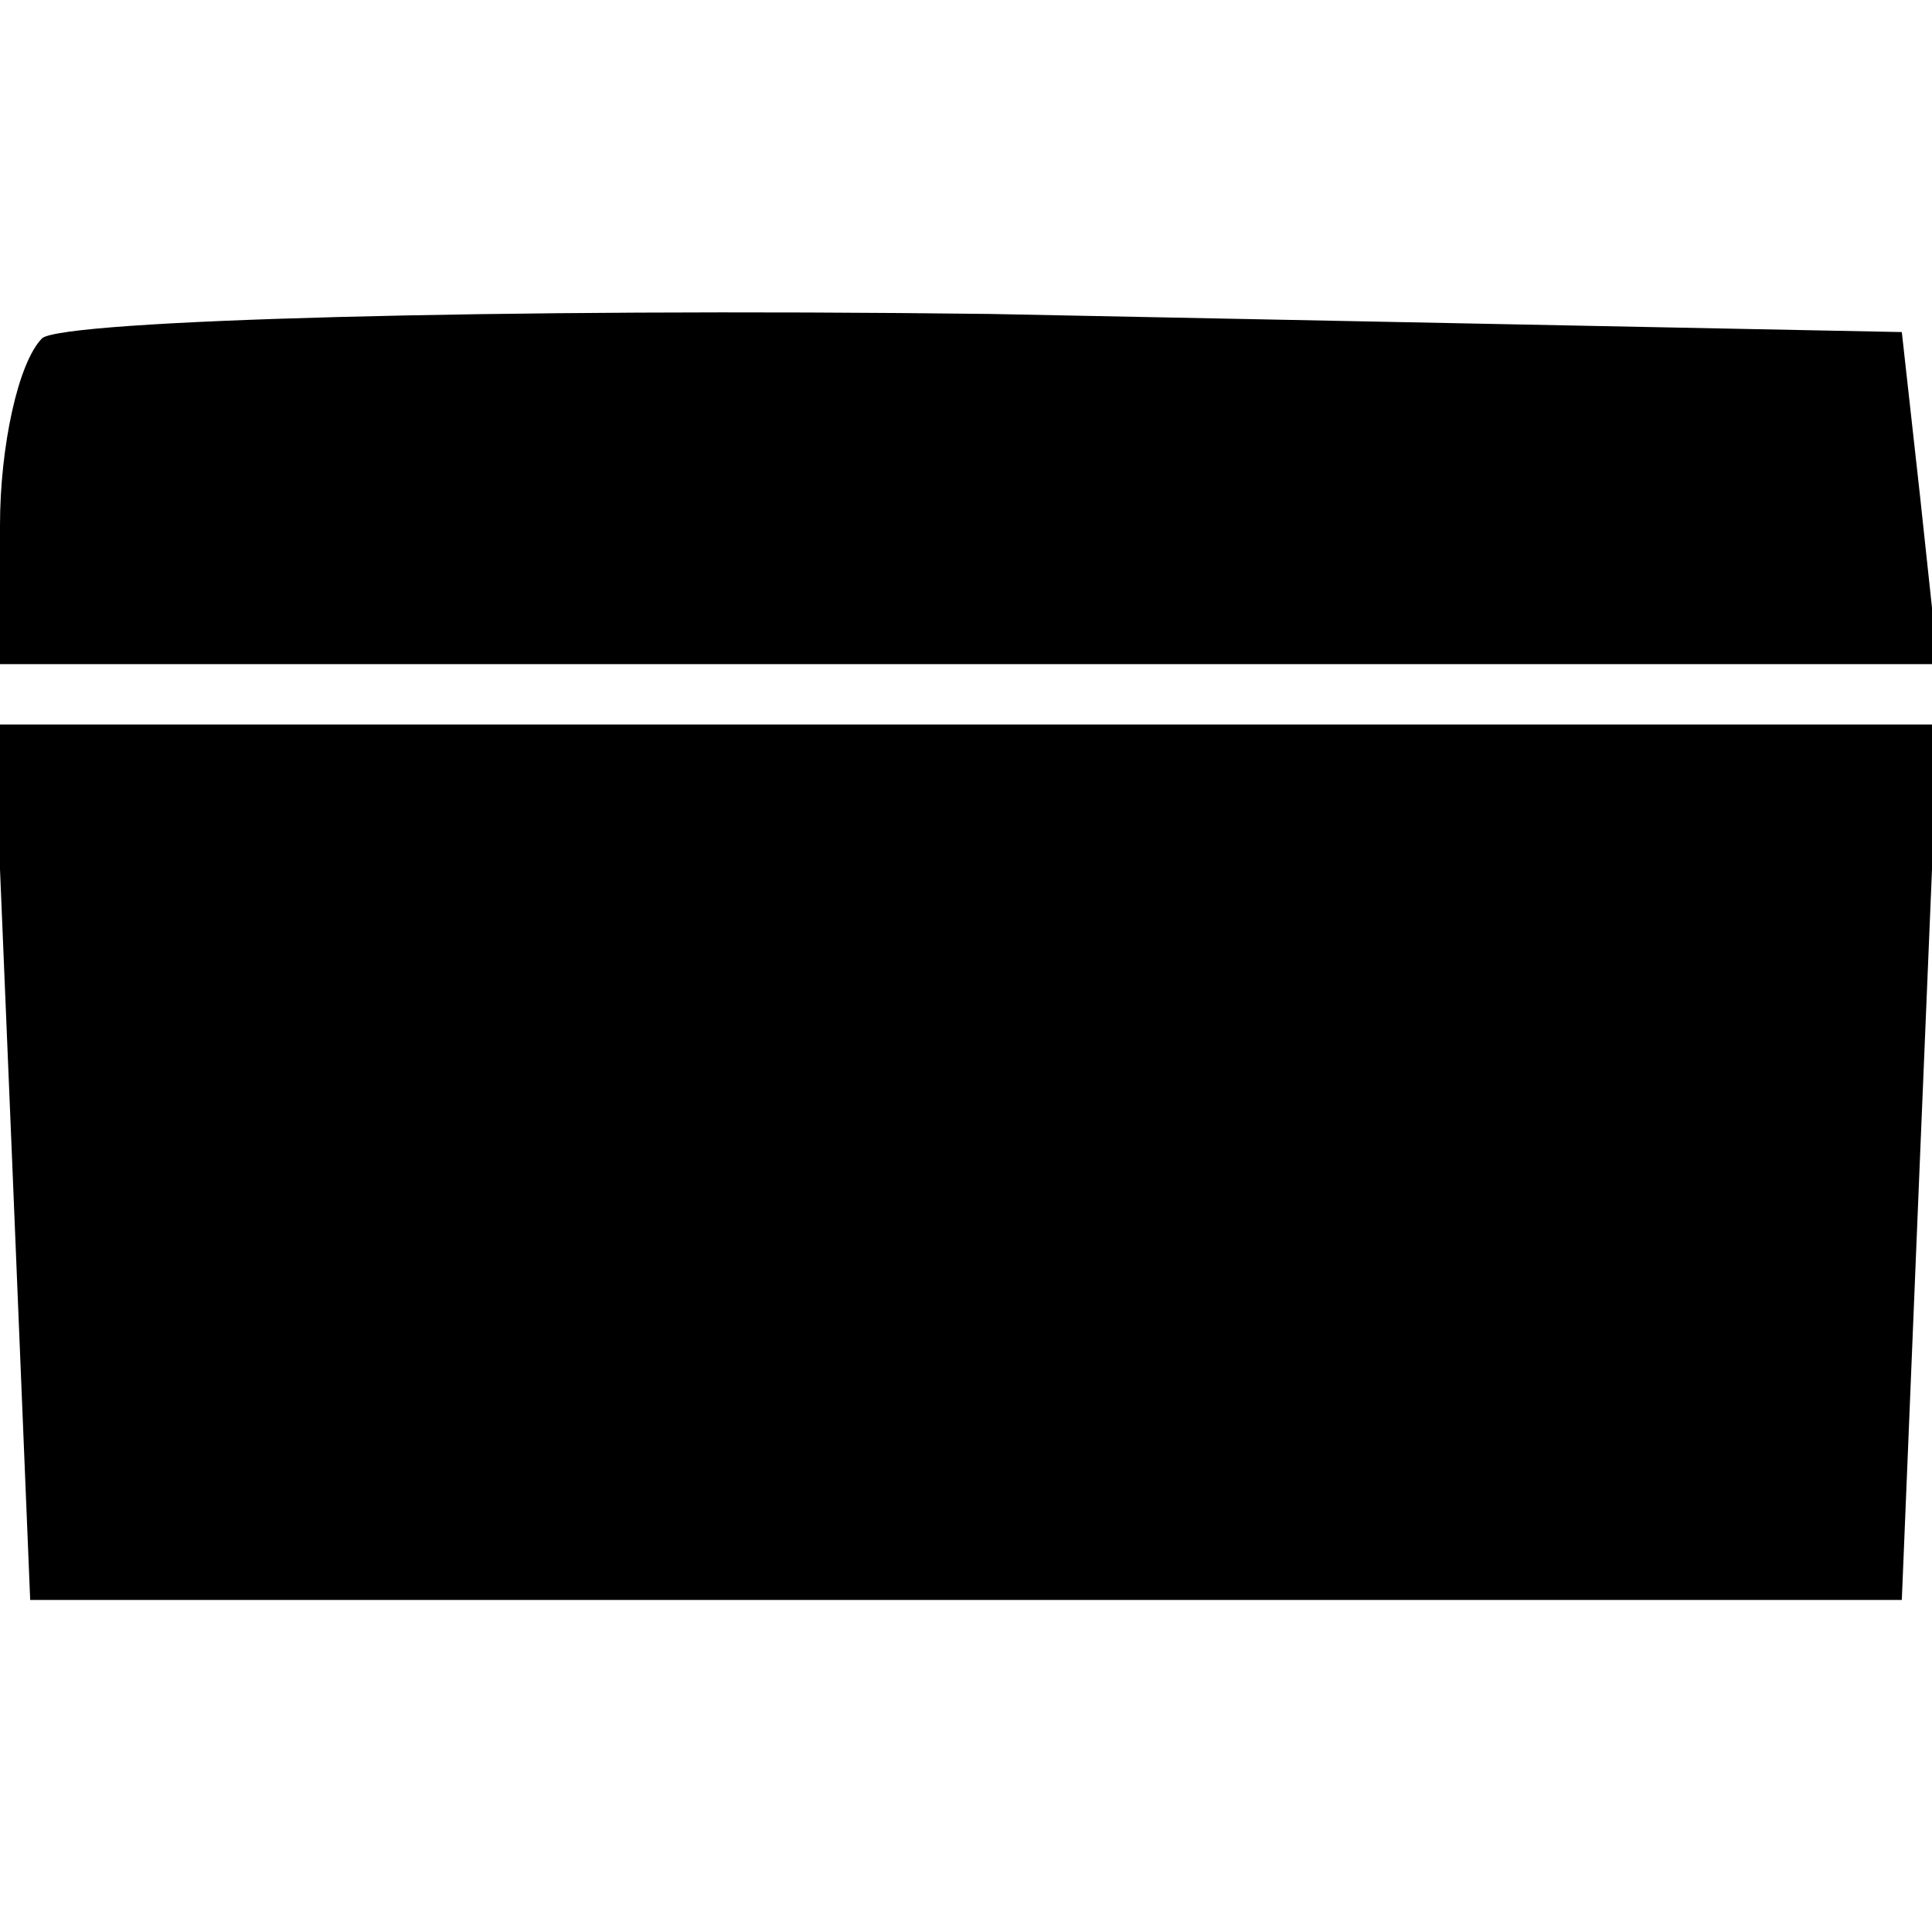 <?xml version="1.0" standalone="no"?>
<!DOCTYPE svg PUBLIC "-//W3C//DTD SVG 20010904//EN"
 "http://www.w3.org/TR/2001/REC-SVG-20010904/DTD/svg10.dtd">
<svg version="1.0" xmlns="http://www.w3.org/2000/svg"
 width="32pt" height="32pt" viewBox="0 0 32 32"
 preserveAspectRatio="xMidYMid meet">
<g transform="translate(0,32) scale(0.1,-0.1)"
fill="#000000" stroke="none">
<path d="M7 264 c-4 -4 -7 -18 -7 -31 l0 -23 161 0 160 0 -3 28 -3 27 -151 3
c-82 1 -153 -1 -157 -4z"/>
<path d="M2 128 l3 -73 155 0 155 0 3 73 3 72 -161 0 -161 0 3 -72z"/>
</g>
</svg>

